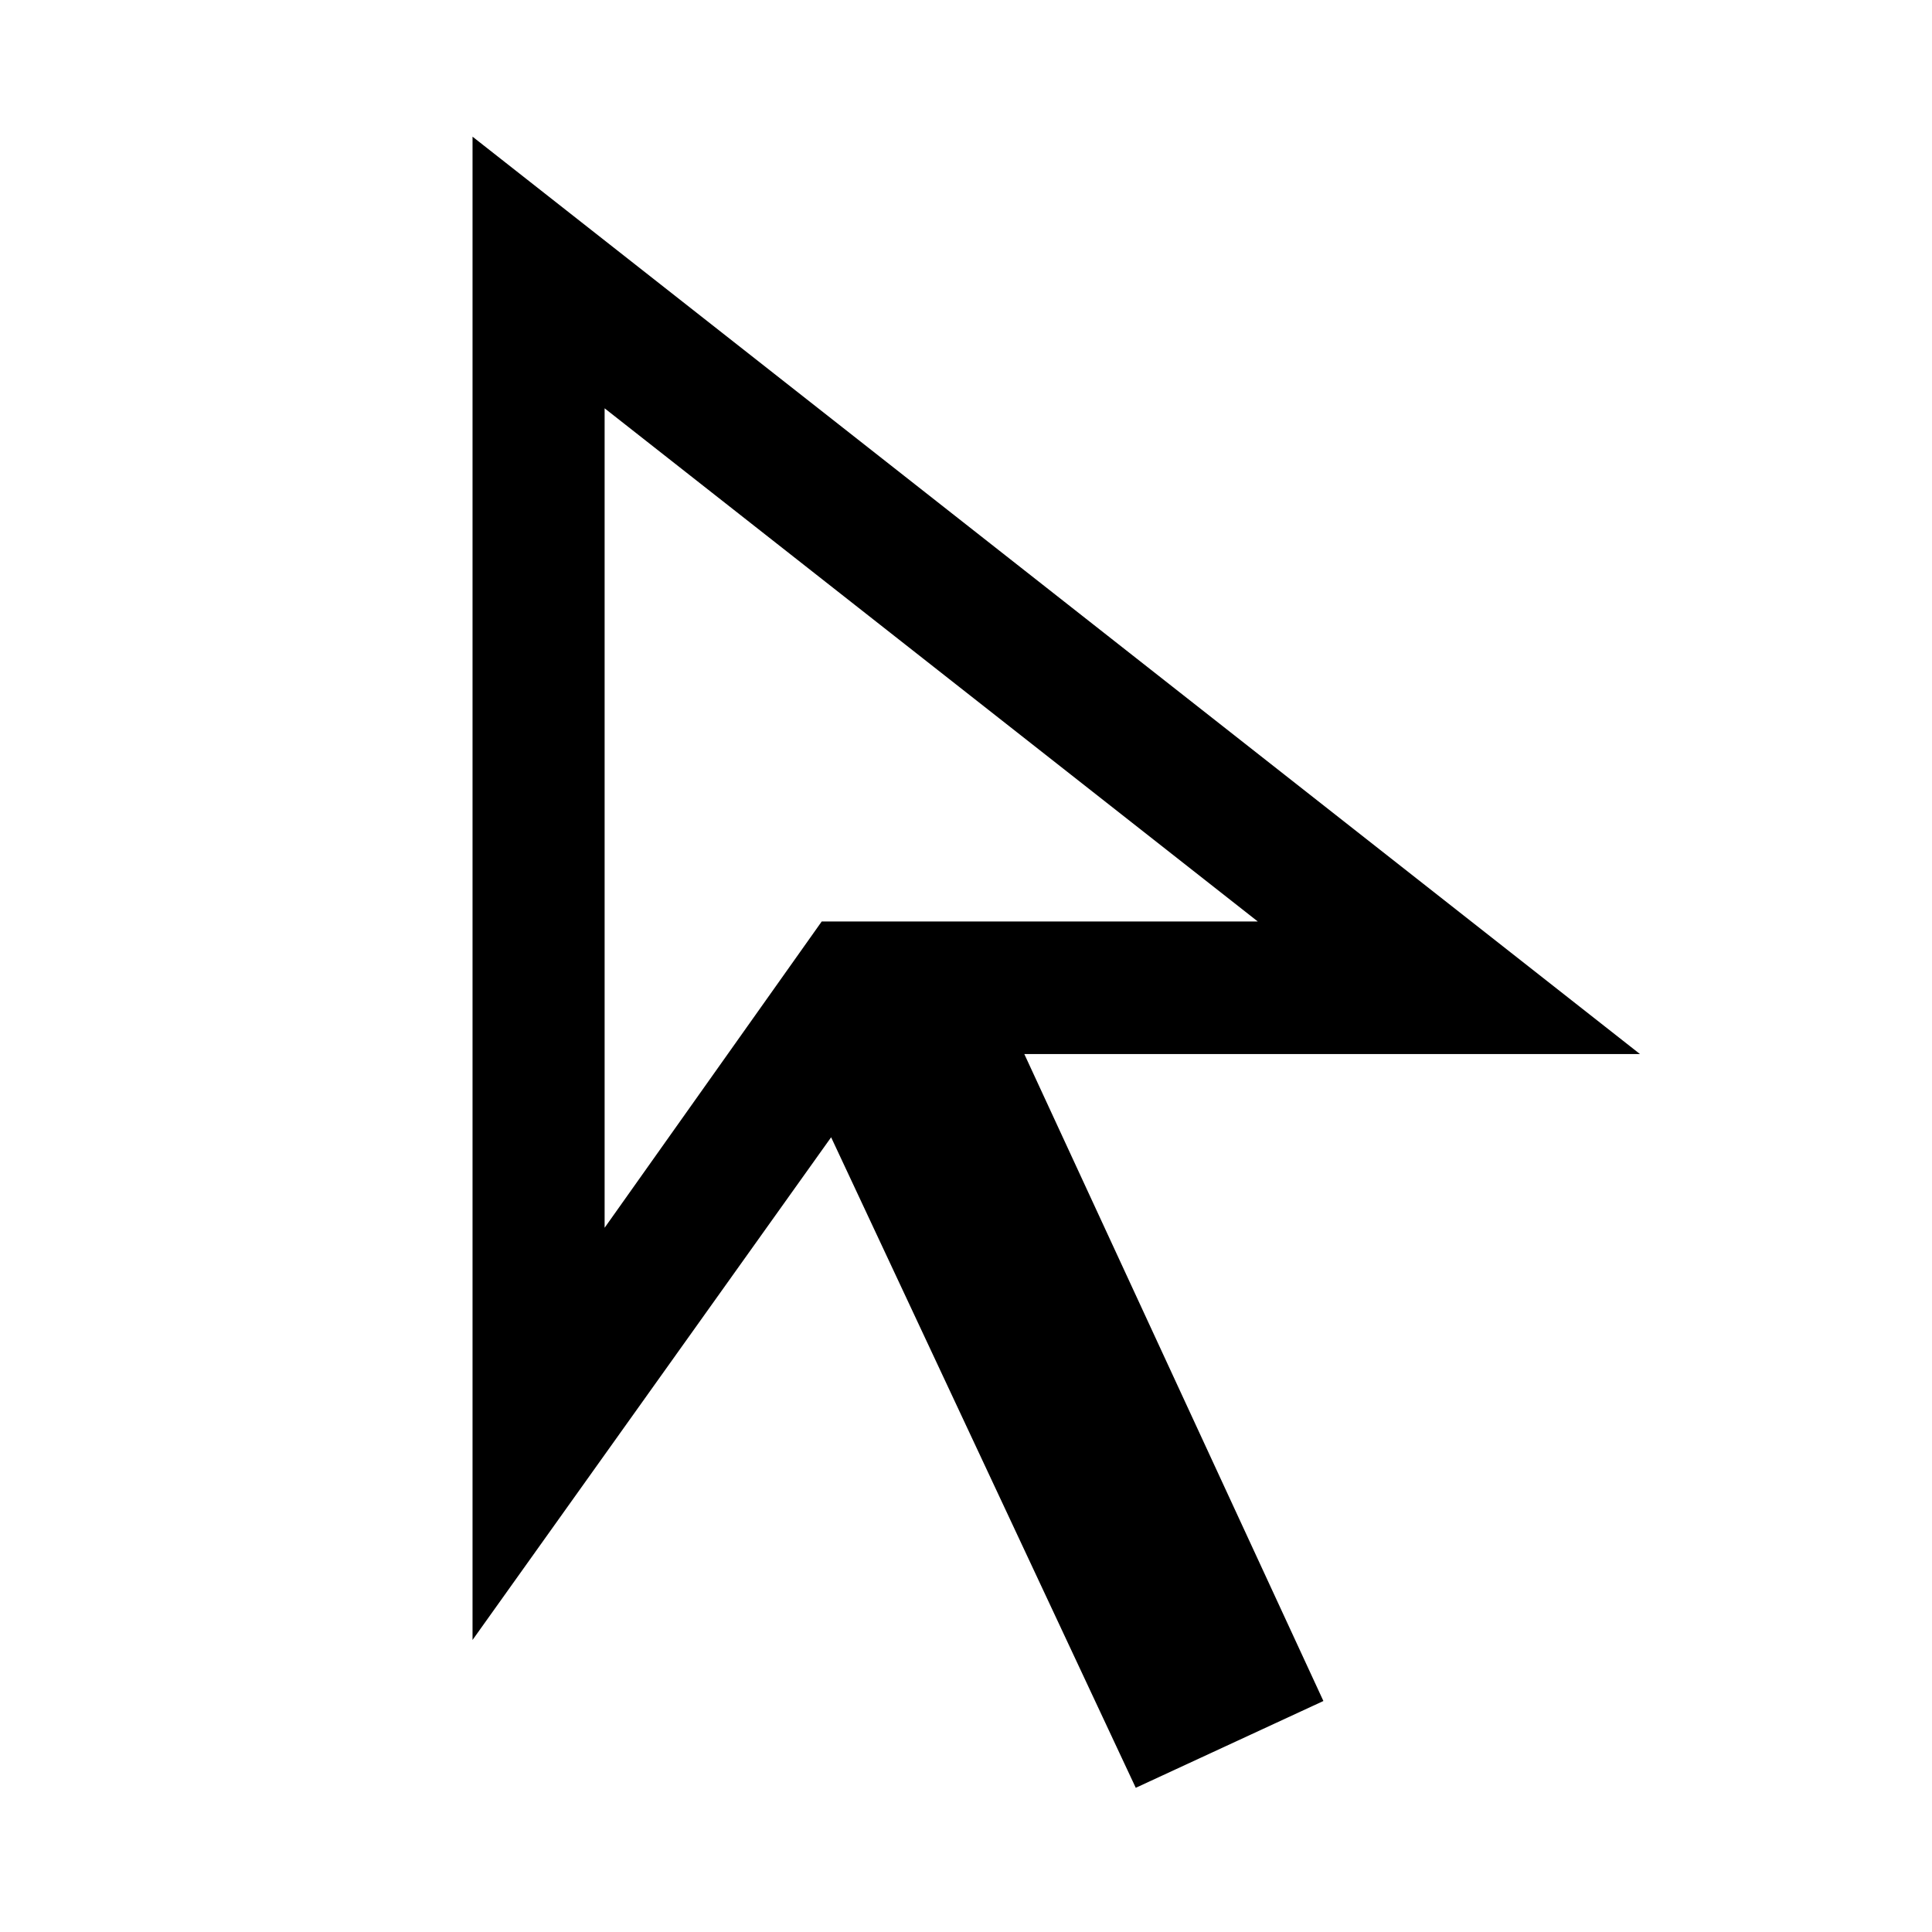 <svg xmlns="http://www.w3.org/2000/svg" height="48" viewBox="0 -960 960 960" width="48"><path d="M300.43-349.93 408.3-502.11H625l-324.57-255v407.18ZM564.35-71.65 412.98-394.89 234.8-145.11v-746.98l580.11 455.85H508.98l148.61 321.46-93.24 43.13ZM408.3-502.11Z"/></svg>